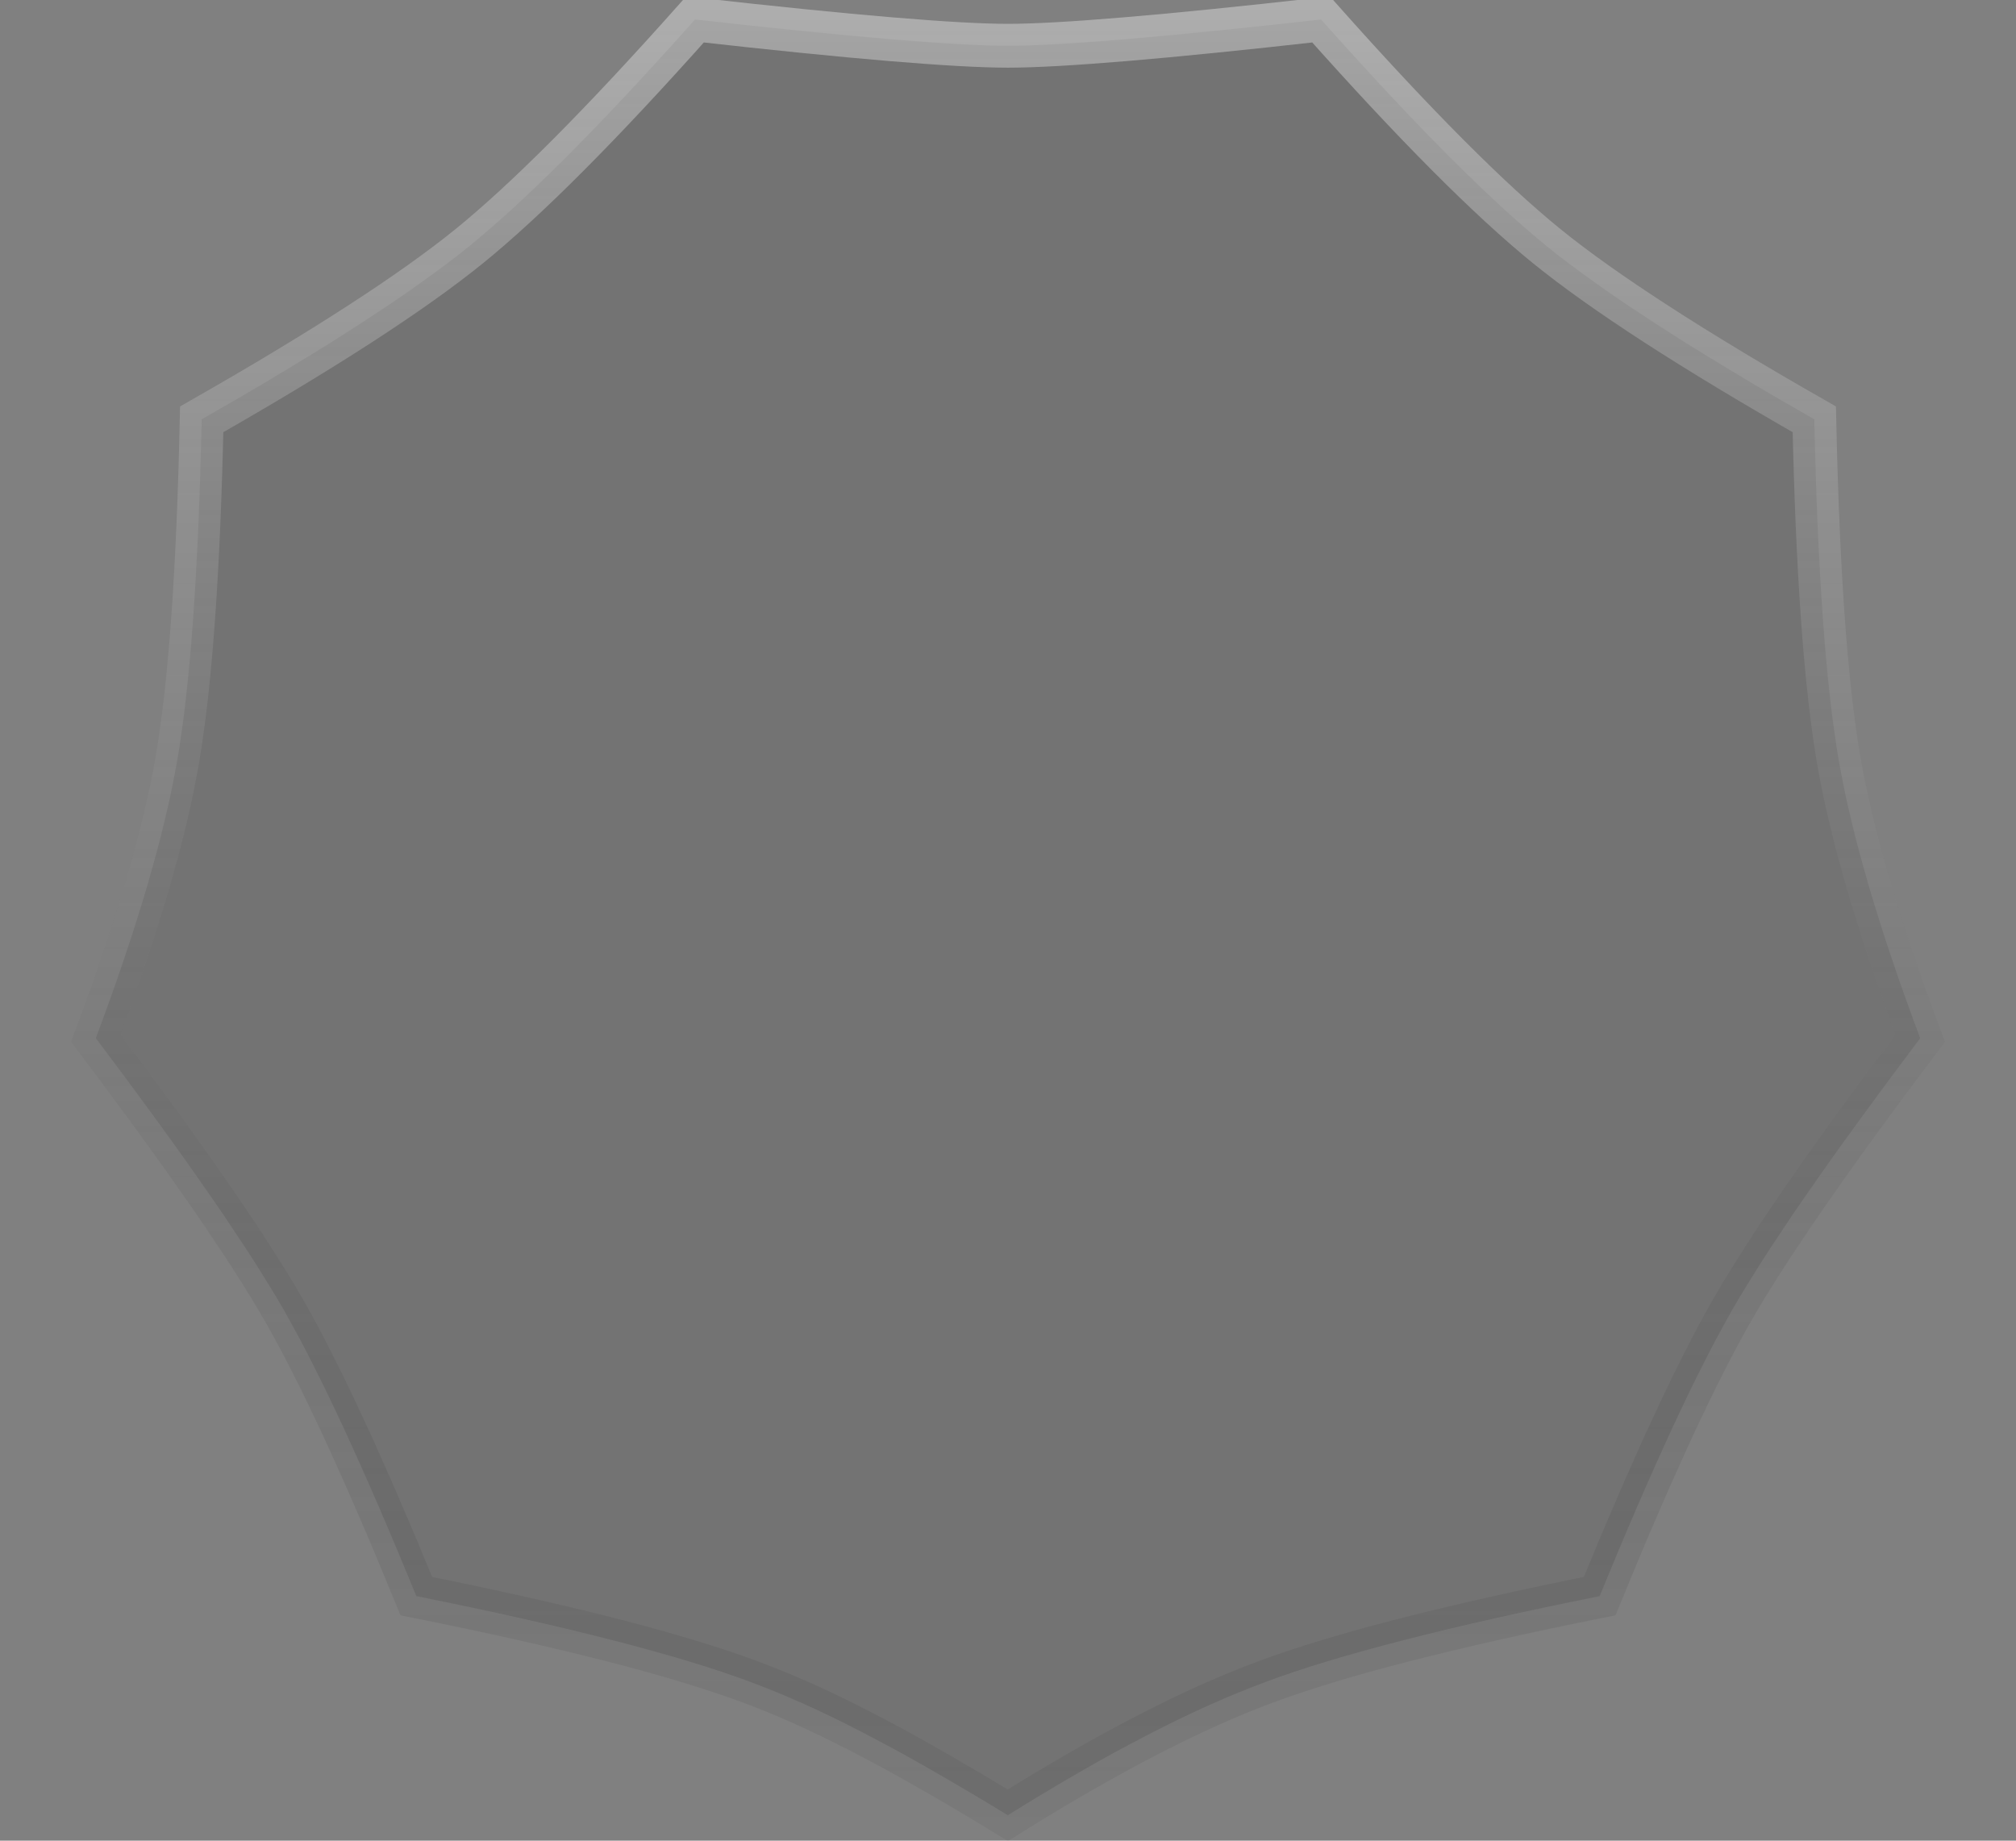 <?xml version="1.0" encoding="UTF-8"?>
<svg width="23px" height="21px" viewBox="0 0 23 21" version="1.1" xmlns="http://www.w3.org/2000/svg" xmlns:xlink="http://www.w3.org/1999/xlink">
    <rect x="0" y="0" width="23" height="21" fill="#808080" stroke="none"/>
    <!-- Generator: Sketch Beta 62 (91388) - https://sketch.com -->
    <title>Combined Shape</title>
    <desc>Created with Sketch Beta.</desc>
    <defs>
        <linearGradient x1="50%" y1="0%" x2="50%" y2="100%" id="linearGradient-1">
            <stop stop-color="#FFFFFF" stop-opacity="0.36" offset="0%"></stop>
            <stop stop-color="#000000" stop-opacity="0.047" offset="100%"></stop>
        </linearGradient>
        <path d="M11.155,21.789 C10.132,21.162 9.24,20.707 8.477,20.424 C7.629,20.109 6.327,19.777 4.569,19.429 C3.954,17.916 3.437,16.795 3.019,16.066 C2.601,15.338 1.865,14.278 0.811,12.885 C1.306,11.579 1.628,10.49 1.778,9.619 C1.927,8.749 2.019,7.421 2.054,5.637 C3.487,4.824 4.534,4.15 5.195,3.615 C5.857,3.079 6.734,2.194 7.828,0.959 C9.674,1.168 10.898,1.272 11.5,1.272 L11.5,1.272 C12.102,1.272 13.326,1.168 15.172,0.959 C16.266,2.194 17.143,3.079 17.805,3.615 C18.466,4.15 19.513,4.824 20.946,5.637 C20.981,7.421 21.073,8.749 21.222,9.619 C21.372,10.49 21.694,11.579 22.189,12.885 C21.135,14.278 20.399,15.338 19.981,16.066 C19.563,16.795 19.046,17.916 18.431,19.429 C16.673,19.777 15.371,20.109 14.523,20.424 C13.675,20.739 12.668,21.265 11.5,22.004 Z" id="path-2"></path>
    </defs>
    <g id="Page-1" stroke="none" stroke-width="1" fill="none" fill-rule="evenodd">
        <g id="Sparkle-Icon" transform="translate(0, -1)">
            <g id="Combined-Shape">
                <use fill="" xlink:href="#path-2"></use>
                <path stroke="url(#linearGradient-1)" stroke-width="0.5" d="M11.498,21.71 C10.185,20.908 9.313,20.468 8.564,20.19 C7.729,19.879 6.458,19.552 4.75,19.21 C4.151,17.746 3.646,16.657 3.236,15.942 C2.825,15.227 2.111,14.194 1.093,12.844 C1.568,11.577 1.878,10.516 2.024,9.662 C2.171,8.806 2.264,7.513 2.301,5.784 C3.687,4.994 4.704,4.335 5.353,3.809 C6.004,3.281 6.863,2.42 7.929,1.222 C9.717,1.423 10.907,1.522 11.5,1.522 C12.093,1.522 13.283,1.423 15.072,1.222 C16.137,2.42 16.996,3.281 17.647,3.809 C18.296,4.335 19.314,4.994 20.699,5.784 C20.736,7.514 20.829,8.806 20.976,9.662 C21.122,10.516 21.432,11.577 21.907,12.845 C20.889,14.194 20.175,15.227 19.764,15.942 C19.354,16.657 18.849,17.746 18.25,19.21 C16.542,19.552 15.27,19.879 14.436,20.19 C13.607,20.497 12.628,21.003 11.498,21.71 Z" stroke-linejoin="square" fill-opacity="0.1" fill="#000000"></path>
            </g>
        </g>
    </g>
</svg>